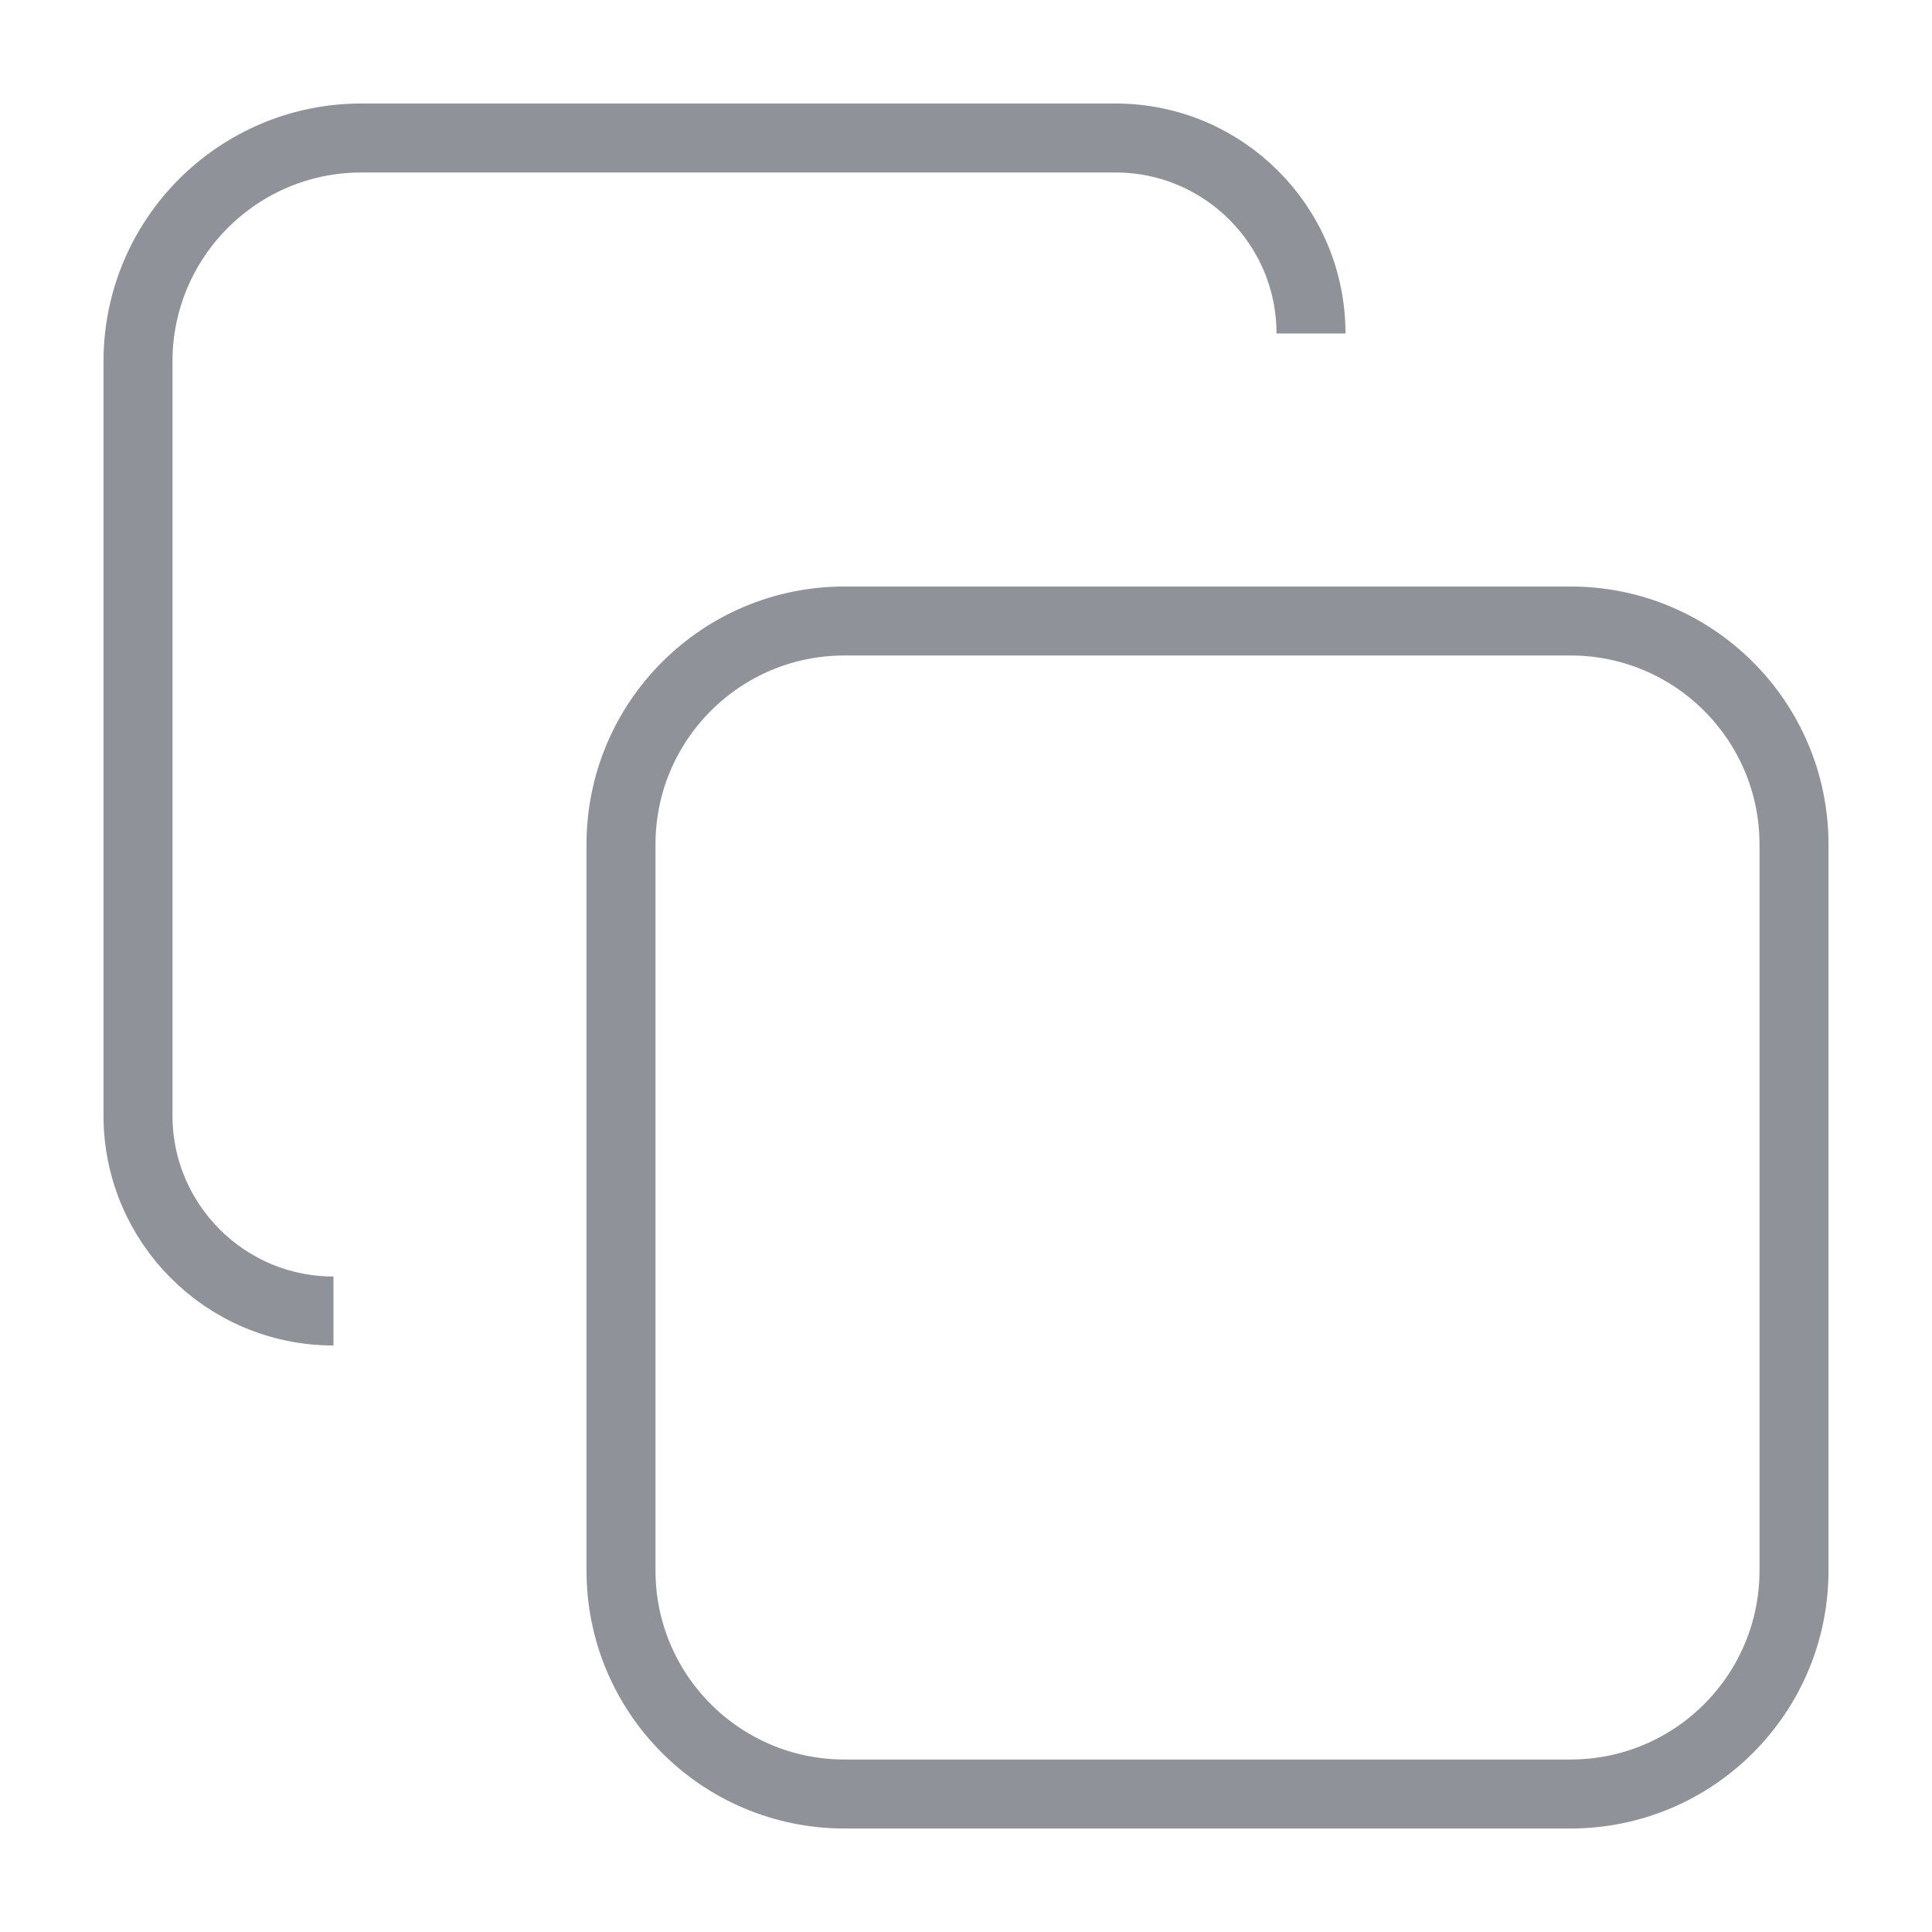 <svg
			width="28"
			height="28"
			viewBox="0 0 28 28"
			fill="none"
			xmlns="http://www.w3.org/2000/svg"
		>
			<g
				id="icon=copy, hover=no, size=20"
				clipPath="url(#clip0_165_34547)"
			>
				<g id="Copy">
					<path
						id="Vector"
						d="M4.833 19C3.269 19 2 17.732 2 16.167V5.238C2 3.45 3.45 2 5.238 2H16.167C17.732 2 19 3.269 19 4.833"
						stroke="#8F9399"
						strokeWidth="2.129"
						strokeLinecap="round"
						strokeLinejoin="round"
					/>
					<path
						id="Vector_2"
						d="M22.762 9H12.238C10.45 9 9 10.45 9 12.238V22.762C9 24.55 10.45 26 12.238 26H22.762C24.55 26 26 24.55 26 22.762V12.238C26 10.45 24.55 9 22.762 9Z"
						stroke="#8F9399"
						strokeWidth="2.129"
						strokeLinecap="round"
						strokeLinejoin="round"
					/>
				</g>
			</g>
			<defs>
				<clipPath id="clip0_165_34547">
					<rect width="28" height="28" fill="white" />
				</clipPath>
			</defs>
		</svg>